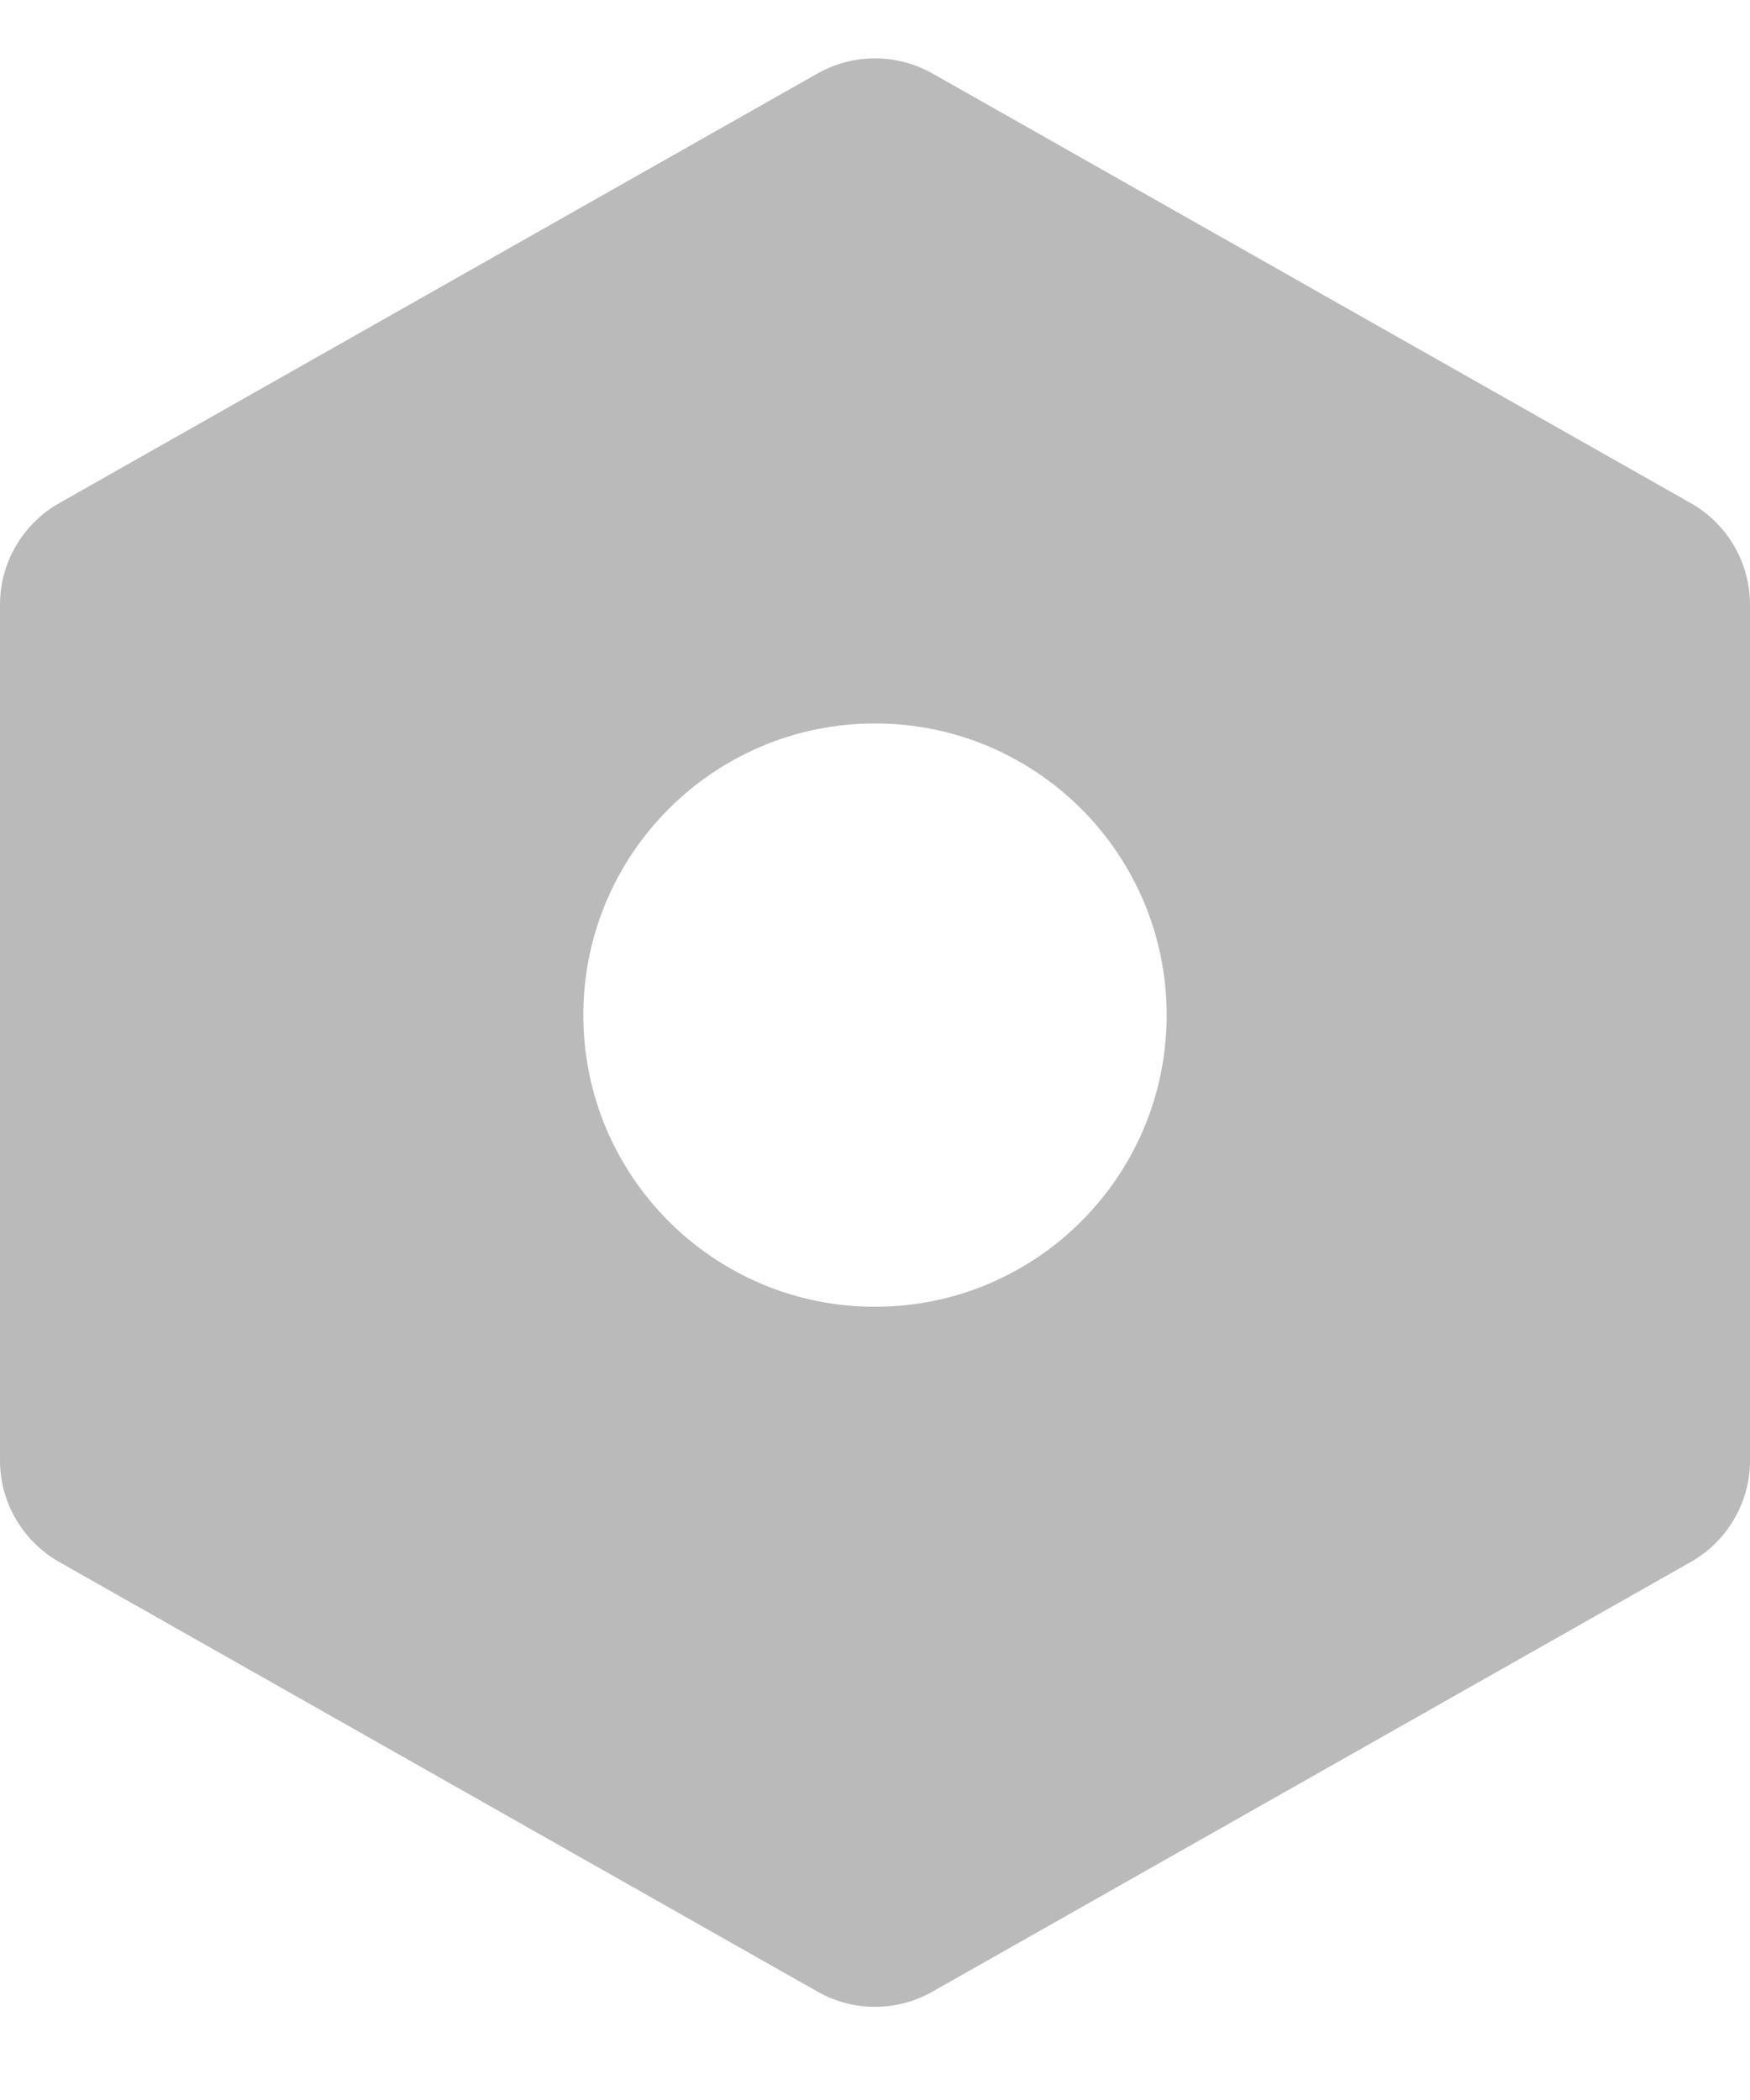 <?xml version="1.0" encoding="UTF-8"?>
<svg width="15px" height="18px" viewBox="0 0 15 18" version="1.1" xmlns="http://www.w3.org/2000/svg" xmlns:xlink="http://www.w3.org/1999/xlink">
    <!-- Generator: Sketch 49.3 (51167) - http://www.bohemiancoding.com/sketch -->
    <title>机器人设置off</title>
    <desc>Created with Sketch.</desc>
    <defs></defs>
    <g id="用戶管理" stroke="none" stroke-width="1" fill="none" fill-rule="evenodd">
        <g id="用戶管理--編輯" transform="translate(-15, -341)" fill="#BABABA">
            <g id="sideBar" transform="translate(0, 50)">
                <g id="Group">
                    <g id="menu_l1" transform="translate(0, 280)">
                        <g id="优化" transform="translate(15, 11)">
                            <path d="M7.993,0.63 L14.493,4.313 C14.806,4.491 15,4.823 15,5.183 L15,12.518 C15,12.878 14.806,13.21 14.493,13.388 L7.993,17.071 C7.687,17.245 7.313,17.245 7.007,17.071 L0.507,13.388 C0.194,13.21 -1.77939802e-16,12.878 -2.22044605e-16,12.518 L-2.22044605e-16,5.183 C-2.66149408e-16,4.823 0.194,4.491 0.507,4.313 L7.007,0.63 C7.313,0.457 7.687,0.457 7.993,0.63 Z M7.5,11.201 C8.881,11.201 10,10.082 10,8.701 C10,7.32 8.881,6.201 7.5,6.201 C6.119,6.201 5,7.32 5,8.701 C5,10.082 6.119,11.201 7.5,11.201 Z" id="机器人设置off"></path>
                        </g>
                    </g>
                </g>
            </g>
        </g>
    </g>
</svg>